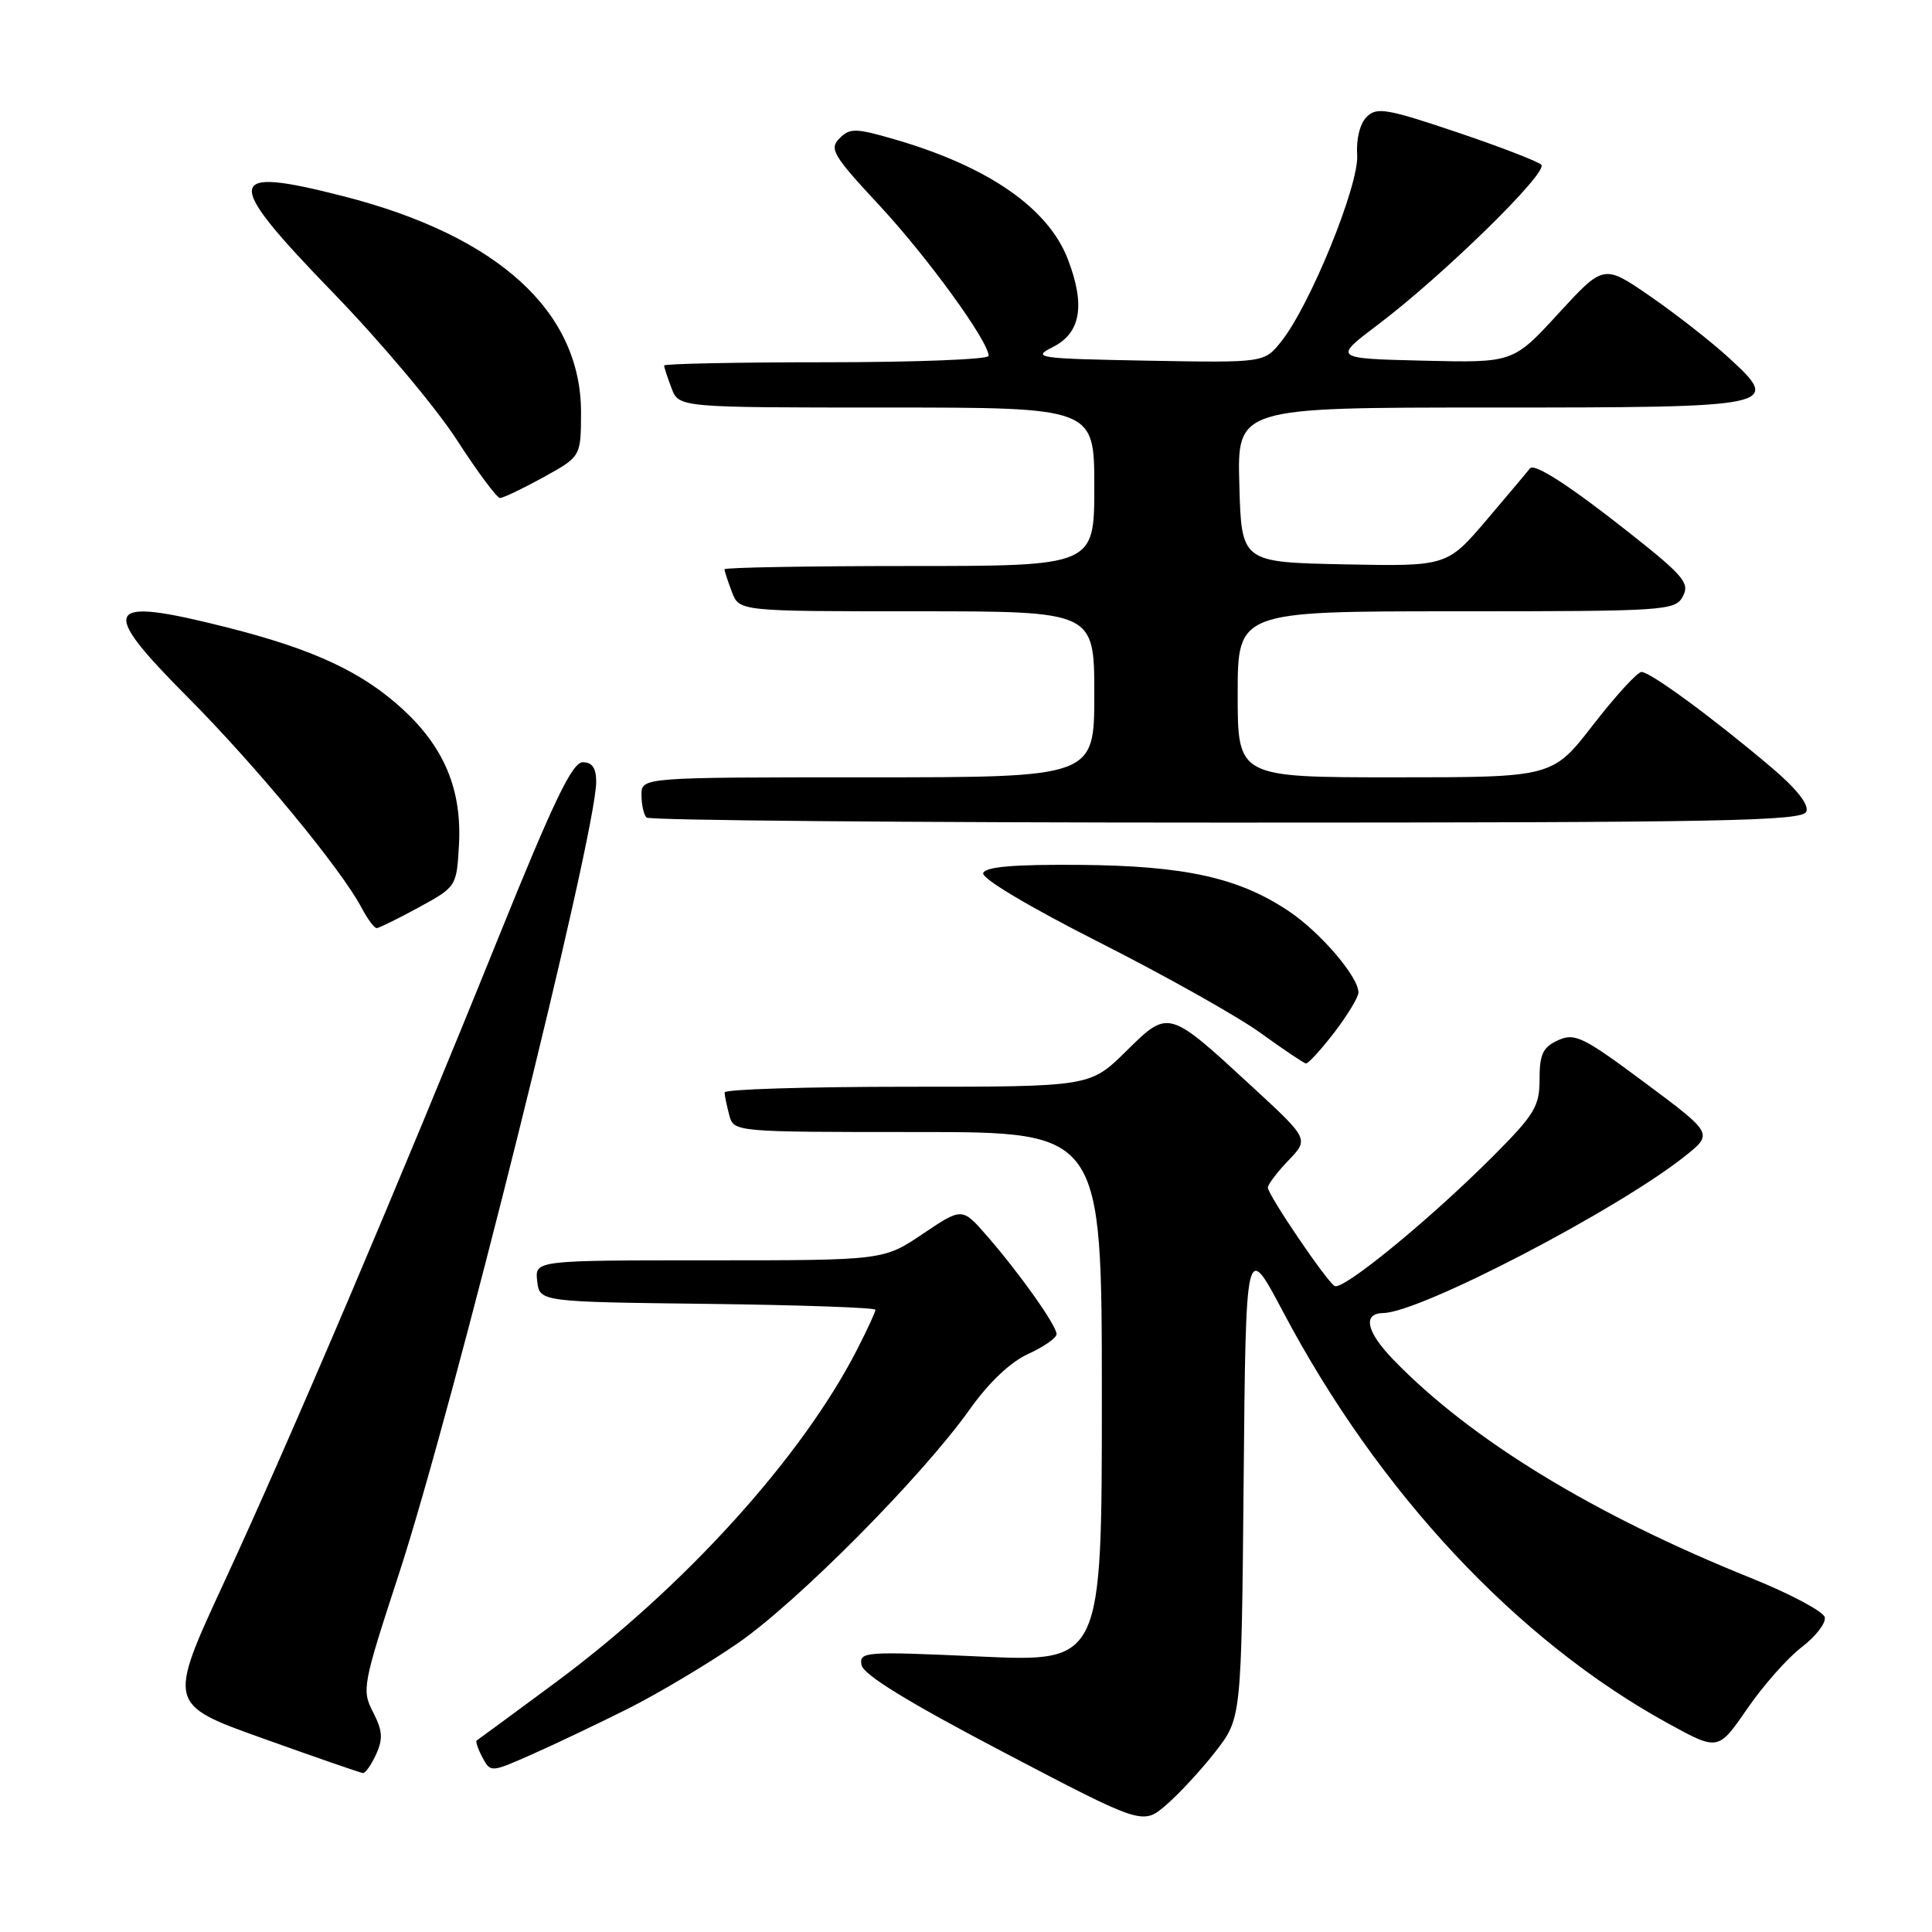 <?xml version="1.0" encoding="UTF-8" standalone="no"?>
<!DOCTYPE svg PUBLIC "-//W3C//DTD SVG 1.1//EN" "http://www.w3.org/Graphics/SVG/1.1/DTD/svg11.dtd" >
<svg xmlns="http://www.w3.org/2000/svg" xmlns:xlink="http://www.w3.org/1999/xlink" version="1.1" viewBox="0 0 256 256">
 <g >
 <path fill="currentColor"
d=" M 161.07 232.08 C 164.50 227.66 164.50 227.66 164.79 196.08 C 165.08 164.50 165.08 164.50 169.97 173.74 C 182.66 197.77 201.04 217.41 221.08 228.39 C 227.67 232.00 227.67 232.00 231.52 226.41 C 233.63 223.34 236.88 219.67 238.73 218.26 C 240.58 216.85 241.96 215.07 241.79 214.30 C 241.63 213.54 237.22 211.19 232.00 209.09 C 211.21 200.73 194.88 190.77 184.64 180.18 C 181.03 176.45 180.51 174.02 183.31 173.98 C 188.20 173.91 214.33 160.31 223.26 153.20 C 227.01 150.21 227.01 150.21 217.96 143.47 C 209.77 137.37 208.67 136.83 206.45 137.84 C 204.44 138.76 204.00 139.68 204.00 143.00 C 204.00 146.62 203.35 147.68 197.73 153.31 C 189.36 161.68 177.90 171.06 176.84 170.40 C 175.72 169.71 168.00 158.32 168.00 157.36 C 168.00 156.95 169.22 155.33 170.72 153.77 C 173.44 150.93 173.44 150.93 165.97 144.04 C 154.74 133.68 154.87 133.72 149.19 139.32 C 144.43 144.00 144.43 144.00 120.22 144.00 C 106.90 144.00 96.01 144.34 96.01 144.75 C 96.02 145.16 96.30 146.51 96.63 147.75 C 97.23 150.00 97.23 150.00 121.62 150.00 C 146.00 150.00 146.00 150.00 146.00 185.11 C 146.00 220.23 146.00 220.23 129.90 219.50 C 114.52 218.80 113.82 218.85 114.16 220.63 C 114.40 221.91 120.37 225.57 132.96 232.17 C 151.41 241.84 151.41 241.84 154.52 239.17 C 156.23 237.70 159.18 234.51 161.07 232.08 Z  M 49.84 232.45 C 50.77 230.41 50.69 229.30 49.43 226.87 C 47.92 223.95 48.05 223.27 52.82 208.67 C 60.04 186.62 79.00 110.49 79.00 103.59 C 79.00 101.77 78.47 101.00 77.22 101.00 C 75.83 101.00 73.36 106.13 66.04 124.25 C 52.79 157.05 38.44 190.77 29.69 209.67 C 22.21 225.84 22.21 225.84 34.86 230.36 C 41.81 232.85 47.77 234.91 48.09 234.94 C 48.41 234.97 49.20 233.85 49.84 232.45 Z  M 83.25 226.39 C 87.24 224.38 93.75 220.50 97.73 217.76 C 105.65 212.30 122.19 195.63 128.50 186.74 C 131.02 183.19 133.89 180.47 136.25 179.40 C 138.31 178.46 140.00 177.28 140.00 176.78 C 140.00 175.63 135.10 168.72 130.76 163.74 C 127.49 159.99 127.49 159.99 122.28 163.49 C 117.08 167.00 117.08 167.00 93.97 167.00 C 70.87 167.00 70.87 167.00 71.18 169.75 C 71.50 172.50 71.50 172.50 93.75 172.77 C 105.99 172.92 116.00 173.27 116.00 173.55 C 116.00 173.84 114.92 176.19 113.59 178.78 C 106.28 193.09 90.67 210.32 73.50 223.02 C 68.00 227.09 63.35 230.51 63.17 230.62 C 62.99 230.74 63.33 231.74 63.92 232.86 C 65.00 234.88 65.03 234.88 70.50 232.46 C 73.53 231.12 79.26 228.39 83.25 226.39 Z  M 176.79 136.82 C 178.55 134.52 180.00 132.13 180.00 131.51 C 180.00 129.43 174.98 123.56 170.78 120.74 C 164.16 116.30 157.04 114.72 143.10 114.60 C 134.34 114.53 130.57 114.85 130.28 115.69 C 130.04 116.39 136.37 120.16 145.69 124.88 C 154.38 129.28 163.97 134.67 167.00 136.85 C 170.03 139.04 172.74 140.87 173.04 140.91 C 173.33 140.96 175.02 139.12 176.79 136.82 Z  M 55.50 120.23 C 60.46 117.52 60.50 117.46 60.81 112.05 C 61.23 104.71 58.92 99.10 53.38 93.99 C 48.00 89.04 41.52 86.02 30.06 83.13 C 13.71 79.00 12.93 80.38 24.85 92.36 C 33.91 101.46 45.21 115.15 47.92 120.30 C 48.70 121.78 49.60 122.99 49.92 122.98 C 50.24 122.96 52.75 121.73 55.50 120.23 Z  M 239.35 107.54 C 239.71 106.60 238.03 104.48 234.70 101.67 C 226.94 95.10 218.63 89.00 217.50 89.04 C 216.95 89.06 214.07 92.21 211.10 96.04 C 205.71 103.00 205.71 103.00 184.85 103.00 C 164.00 103.00 164.00 103.00 164.00 92.00 C 164.00 81.00 164.00 81.00 192.96 81.00 C 220.80 81.00 221.97 80.92 222.99 79.02 C 223.92 77.28 223.10 76.29 215.99 70.67 C 207.97 64.33 203.27 61.29 202.71 62.08 C 202.55 62.31 200.02 65.32 197.08 68.78 C 191.75 75.05 191.75 75.05 178.13 74.78 C 164.50 74.50 164.50 74.50 164.22 64.25 C 163.93 54.00 163.93 54.00 197.34 54.00 C 235.74 54.00 236.18 53.91 228.97 47.31 C 226.68 45.22 222.04 41.59 218.65 39.25 C 212.50 35.01 212.50 35.01 206.50 41.54 C 200.50 48.08 200.50 48.08 188.57 47.79 C 176.65 47.50 176.65 47.50 182.57 43.03 C 191.14 36.57 205.21 22.81 204.23 21.83 C 203.78 21.38 198.72 19.43 192.99 17.50 C 183.75 14.39 182.41 14.16 181.09 15.49 C 180.20 16.37 179.69 18.43 179.83 20.54 C 180.10 24.51 173.56 40.55 169.74 45.29 C 167.50 48.07 167.50 48.07 152.00 47.79 C 137.43 47.52 136.68 47.41 139.50 45.99 C 143.20 44.13 143.84 40.48 141.51 34.38 C 138.91 27.59 130.99 22.09 118.60 18.48 C 113.36 16.96 112.62 16.95 111.24 18.33 C 109.85 19.72 110.37 20.60 116.50 27.19 C 122.85 34.01 131.00 45.23 131.00 47.16 C 131.00 47.62 121.33 48.00 109.50 48.00 C 97.67 48.00 88.00 48.20 88.00 48.43 C 88.00 48.67 88.44 50.02 88.98 51.43 C 89.95 54.00 89.95 54.00 117.48 54.00 C 145.00 54.00 145.00 54.00 145.00 64.50 C 145.00 75.00 145.00 75.00 120.50 75.00 C 107.03 75.00 96.00 75.20 96.00 75.43 C 96.00 75.67 96.44 77.02 96.98 78.43 C 97.95 81.00 97.95 81.00 121.48 81.00 C 145.00 81.00 145.00 81.00 145.00 92.00 C 145.00 103.00 145.00 103.00 115.00 103.00 C 85.00 103.00 85.00 103.00 85.00 105.33 C 85.00 106.62 85.30 107.97 85.67 108.33 C 86.03 108.70 120.64 109.00 162.56 109.00 C 228.51 109.00 238.86 108.80 239.35 107.54 Z  M 71.99 63.25 C 76.97 60.50 76.97 60.50 76.99 54.71 C 77.02 41.28 66.01 31.25 45.50 26.00 C 29.66 21.95 29.48 23.65 44.13 38.78 C 50.39 45.23 57.75 53.99 60.50 58.24 C 63.25 62.50 65.84 65.98 66.25 65.99 C 66.66 65.99 69.24 64.76 71.99 63.25 Z "/>
</g>
</svg>